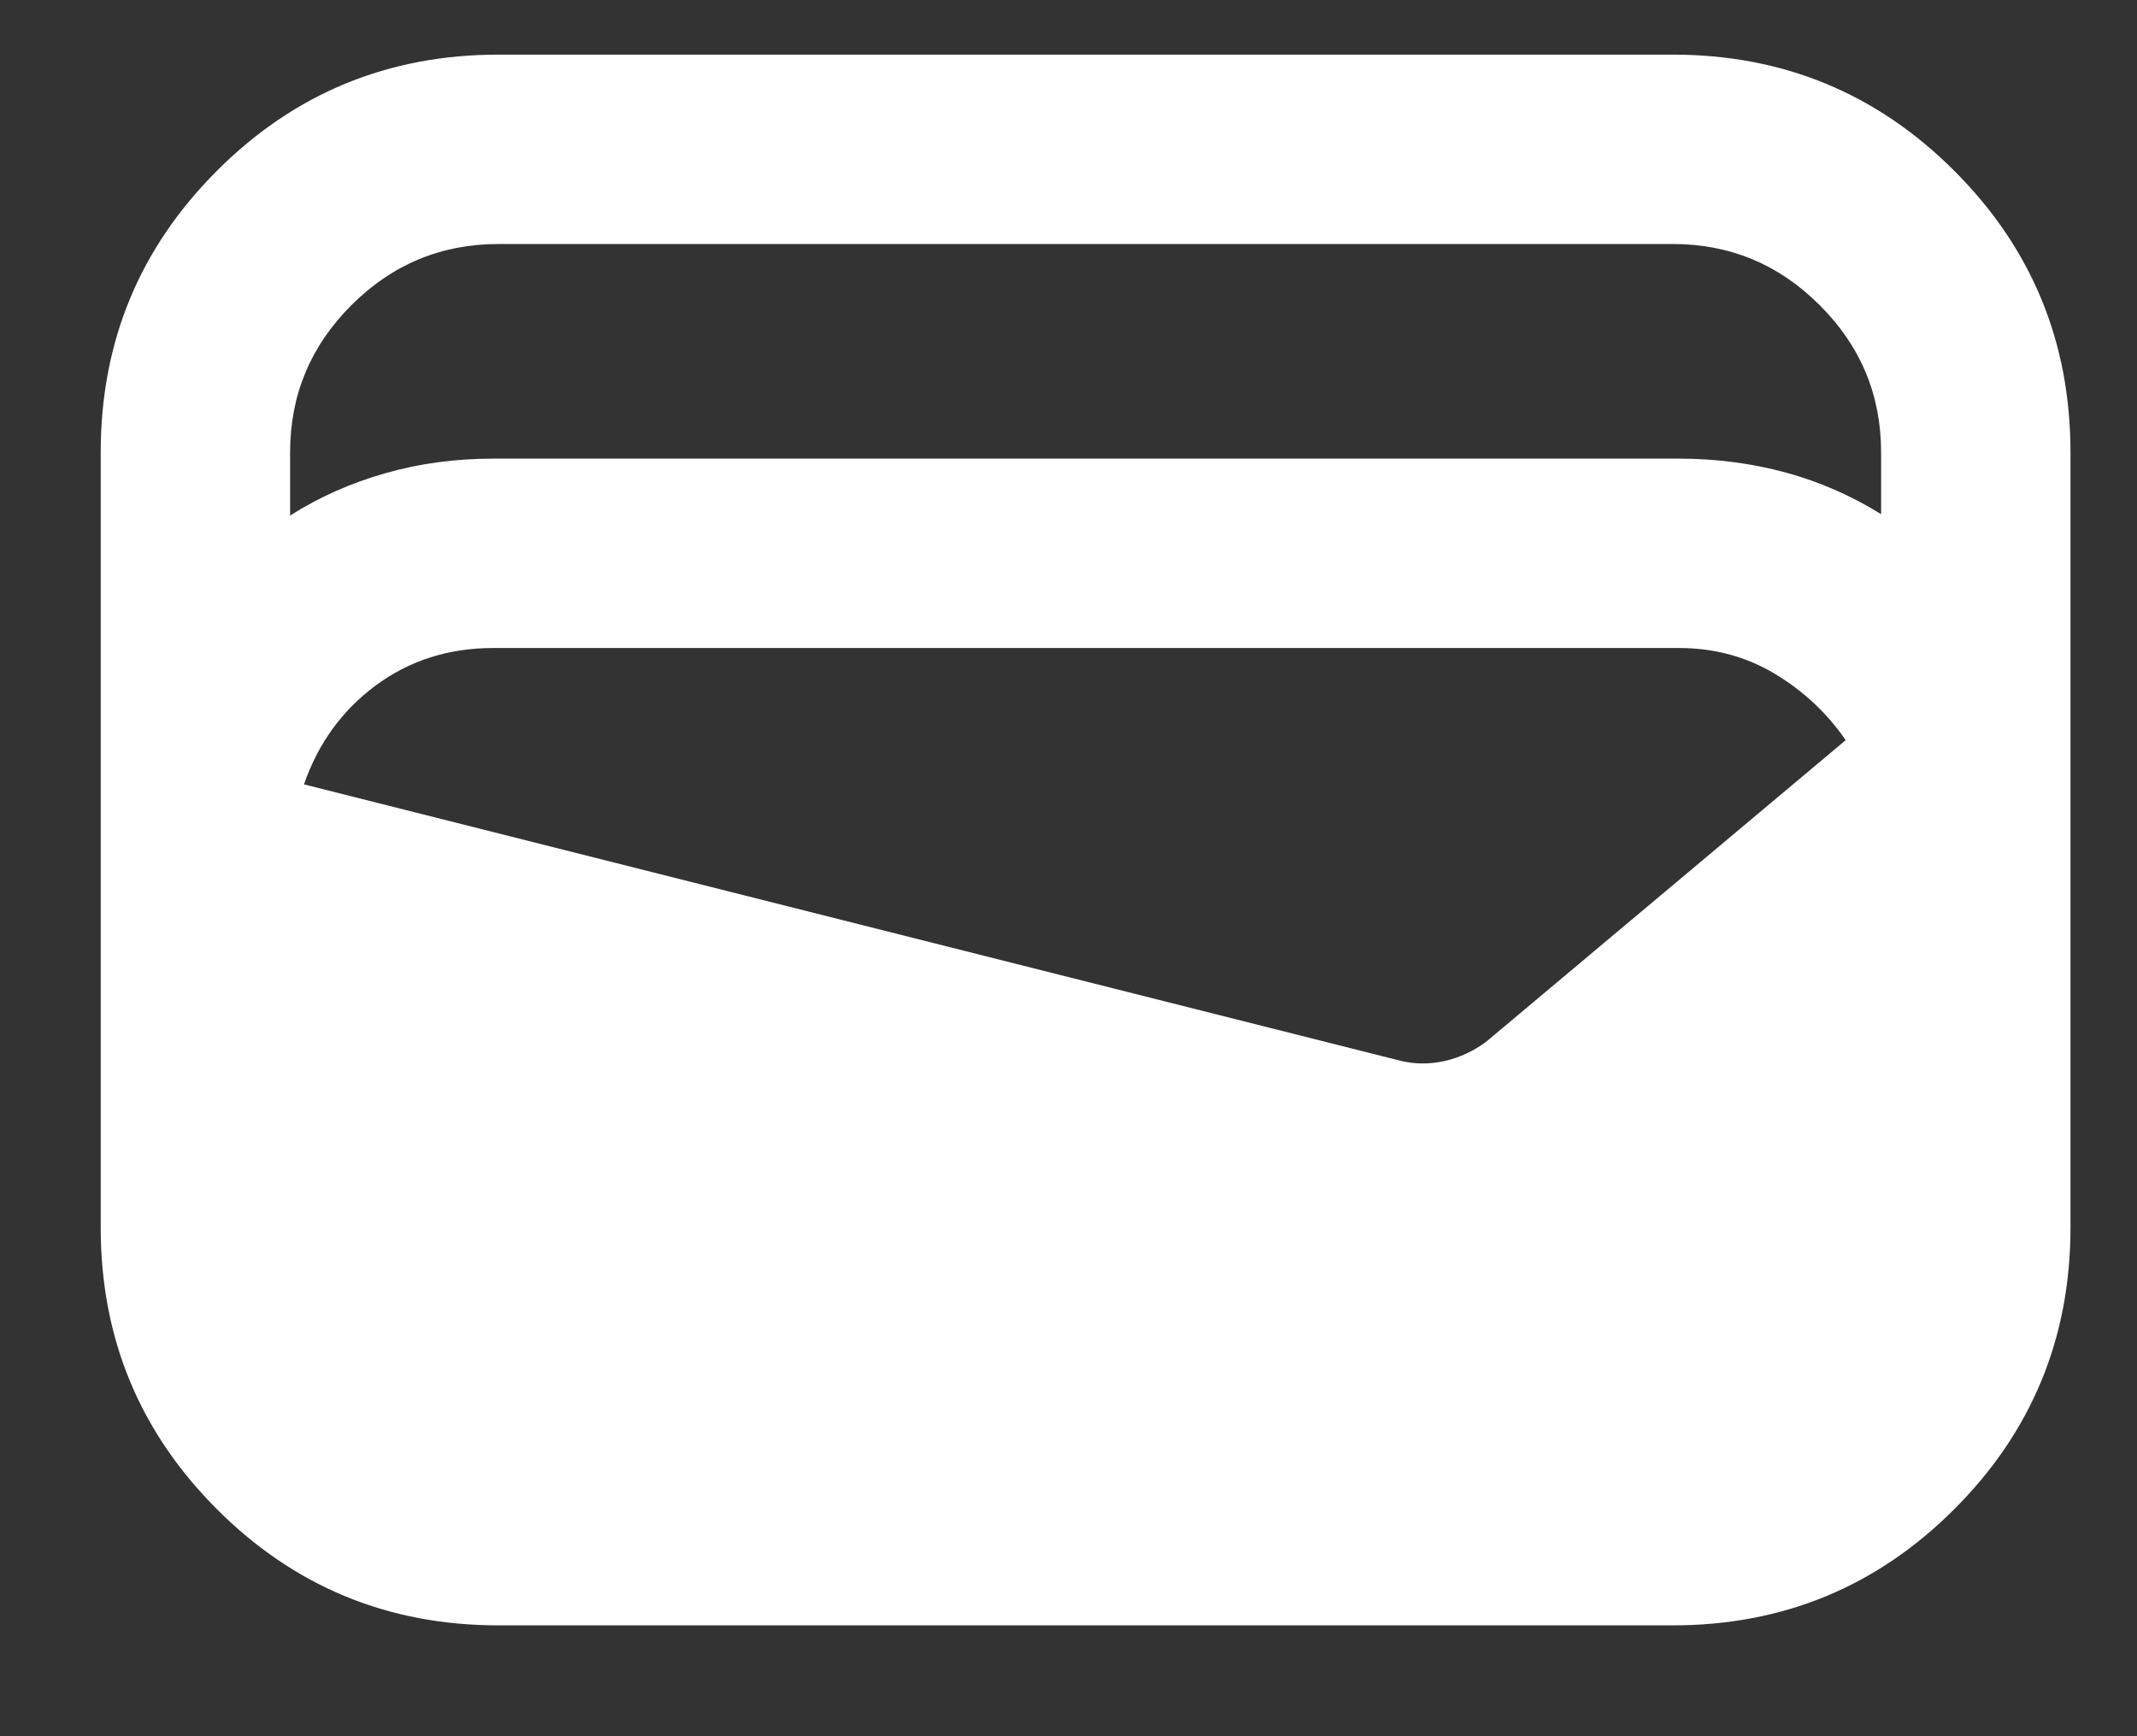 <svg width="16" height="13" viewBox="0 0 16 13" fill="none" xmlns="http://www.w3.org/2000/svg">
<rect x="0" y="0" width="16" height="13" fill="#333333" stroke="none"/>
<path d="M3.732 12.17C2.906 12.17 2.203 11.88 1.624 11.3C1.044 10.72 0.754 10.017 0.754 9.192V3.387C0.754 2.561 1.044 1.859 1.624 1.279C2.203 0.699 2.906 0.409 3.732 0.409H12.524C13.35 0.409 14.052 0.699 14.632 1.279C15.212 1.859 15.502 2.561 15.502 3.387V9.192C15.502 10.017 15.212 10.72 14.632 11.3C14.052 11.88 13.35 12.17 12.524 12.17H3.732ZM3.694 3.434H12.571C12.849 3.434 13.115 3.469 13.37 3.538C13.625 3.608 13.863 3.712 14.084 3.85V3.387C14.084 2.958 13.931 2.591 13.625 2.286C13.32 1.98 12.953 1.827 12.524 1.827H3.732C3.303 1.827 2.936 1.98 2.63 2.286C2.325 2.591 2.172 2.958 2.172 3.387V3.86C2.392 3.721 2.63 3.615 2.886 3.543C3.141 3.47 3.41 3.434 3.694 3.434ZM2.276 5.873L10.491 7.944C10.598 7.969 10.707 7.969 10.818 7.944C10.928 7.919 11.03 7.871 11.125 7.802L13.819 5.542C13.681 5.341 13.504 5.175 13.29 5.046C13.075 4.917 12.836 4.852 12.571 4.852H3.694C3.36 4.852 3.067 4.945 2.815 5.131C2.563 5.317 2.383 5.564 2.276 5.873Z" fill="white"/>
</svg>

